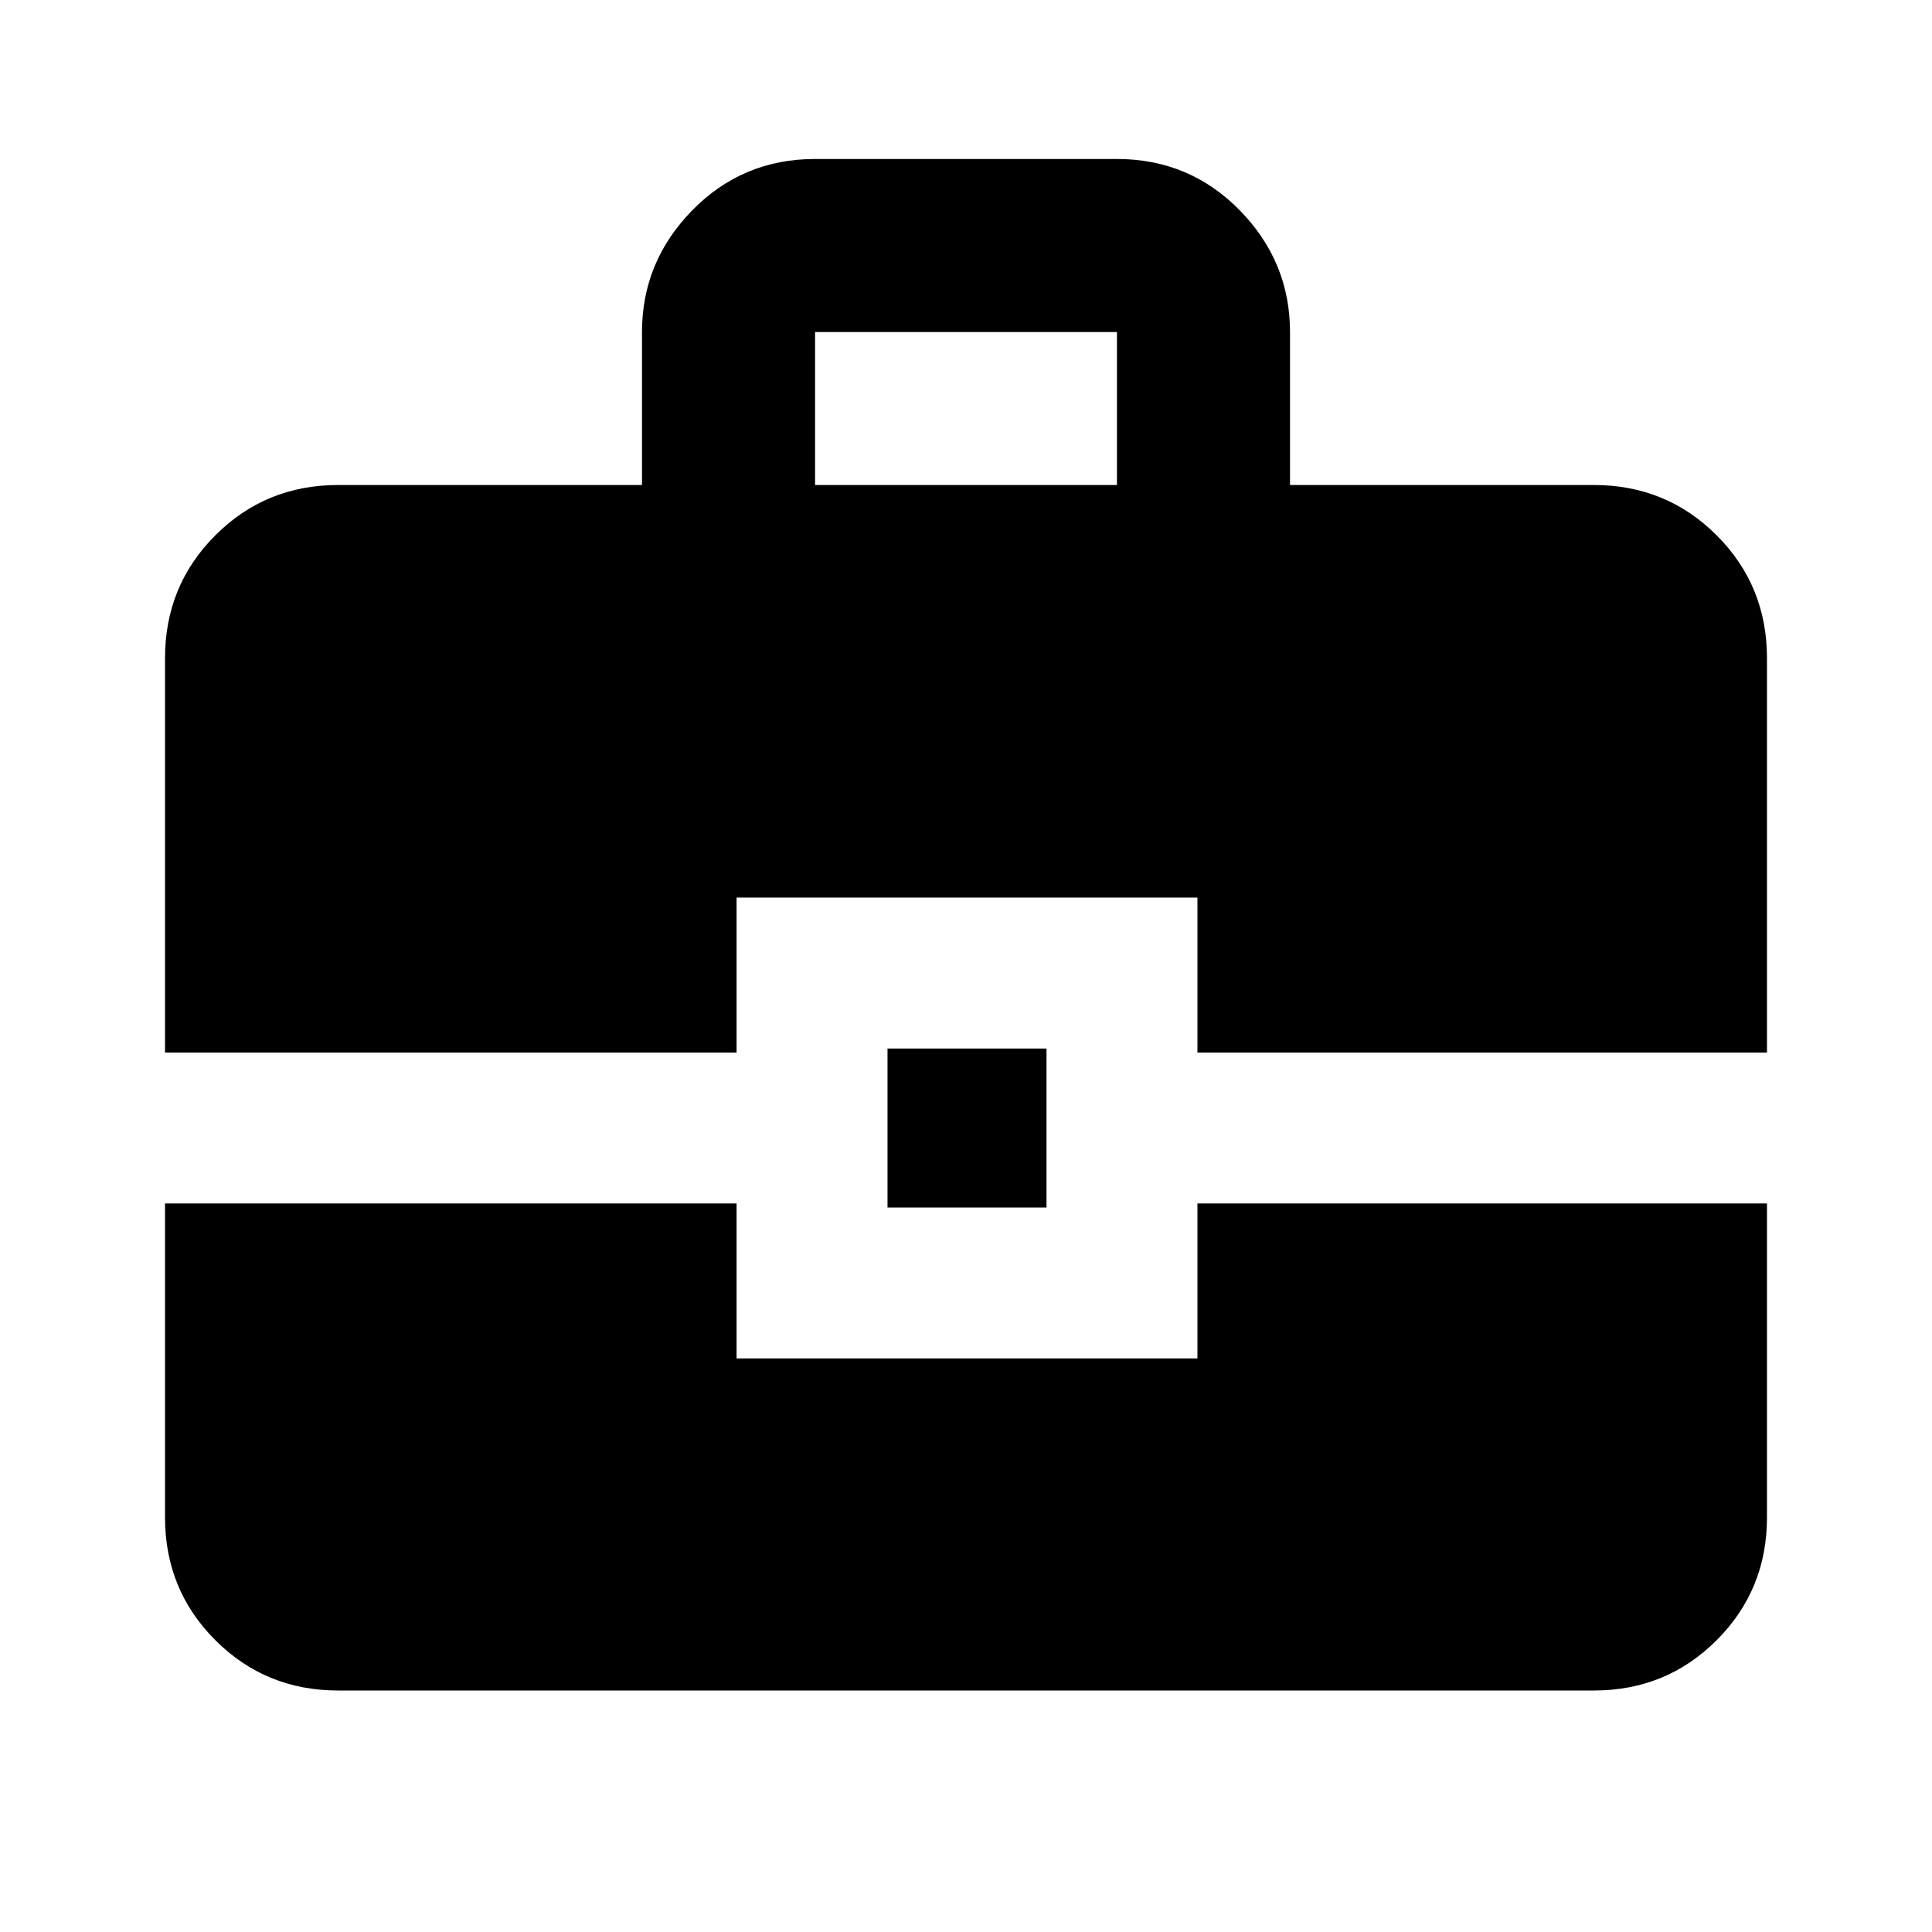 <svg xmlns="http://www.w3.org/2000/svg" height="24" width="24"><path d="M7.975 6.025v-1.9q0-.875.625-1.513.625-.637 1.525-.637h3.75q.9 0 1.525.637.625.638.625 1.513v1.9H19.8q.9 0 1.525.625.625.625.625 1.525v4.9h-7.075V11.15H9.15v1.925h-7.1v-4.9q0-.9.625-1.525.625-.625 1.525-.625Zm2.15 0h3.75v-1.9h-3.75Zm.9 8.975v-1.975H13V15Zm-8.975-.05h7.1v1.925h5.725V14.95h7.075v3.9q0 .9-.625 1.525Q20.7 21 19.8 21H4.2q-.9 0-1.525-.625-.625-.625-.625-1.525Z"/></svg>